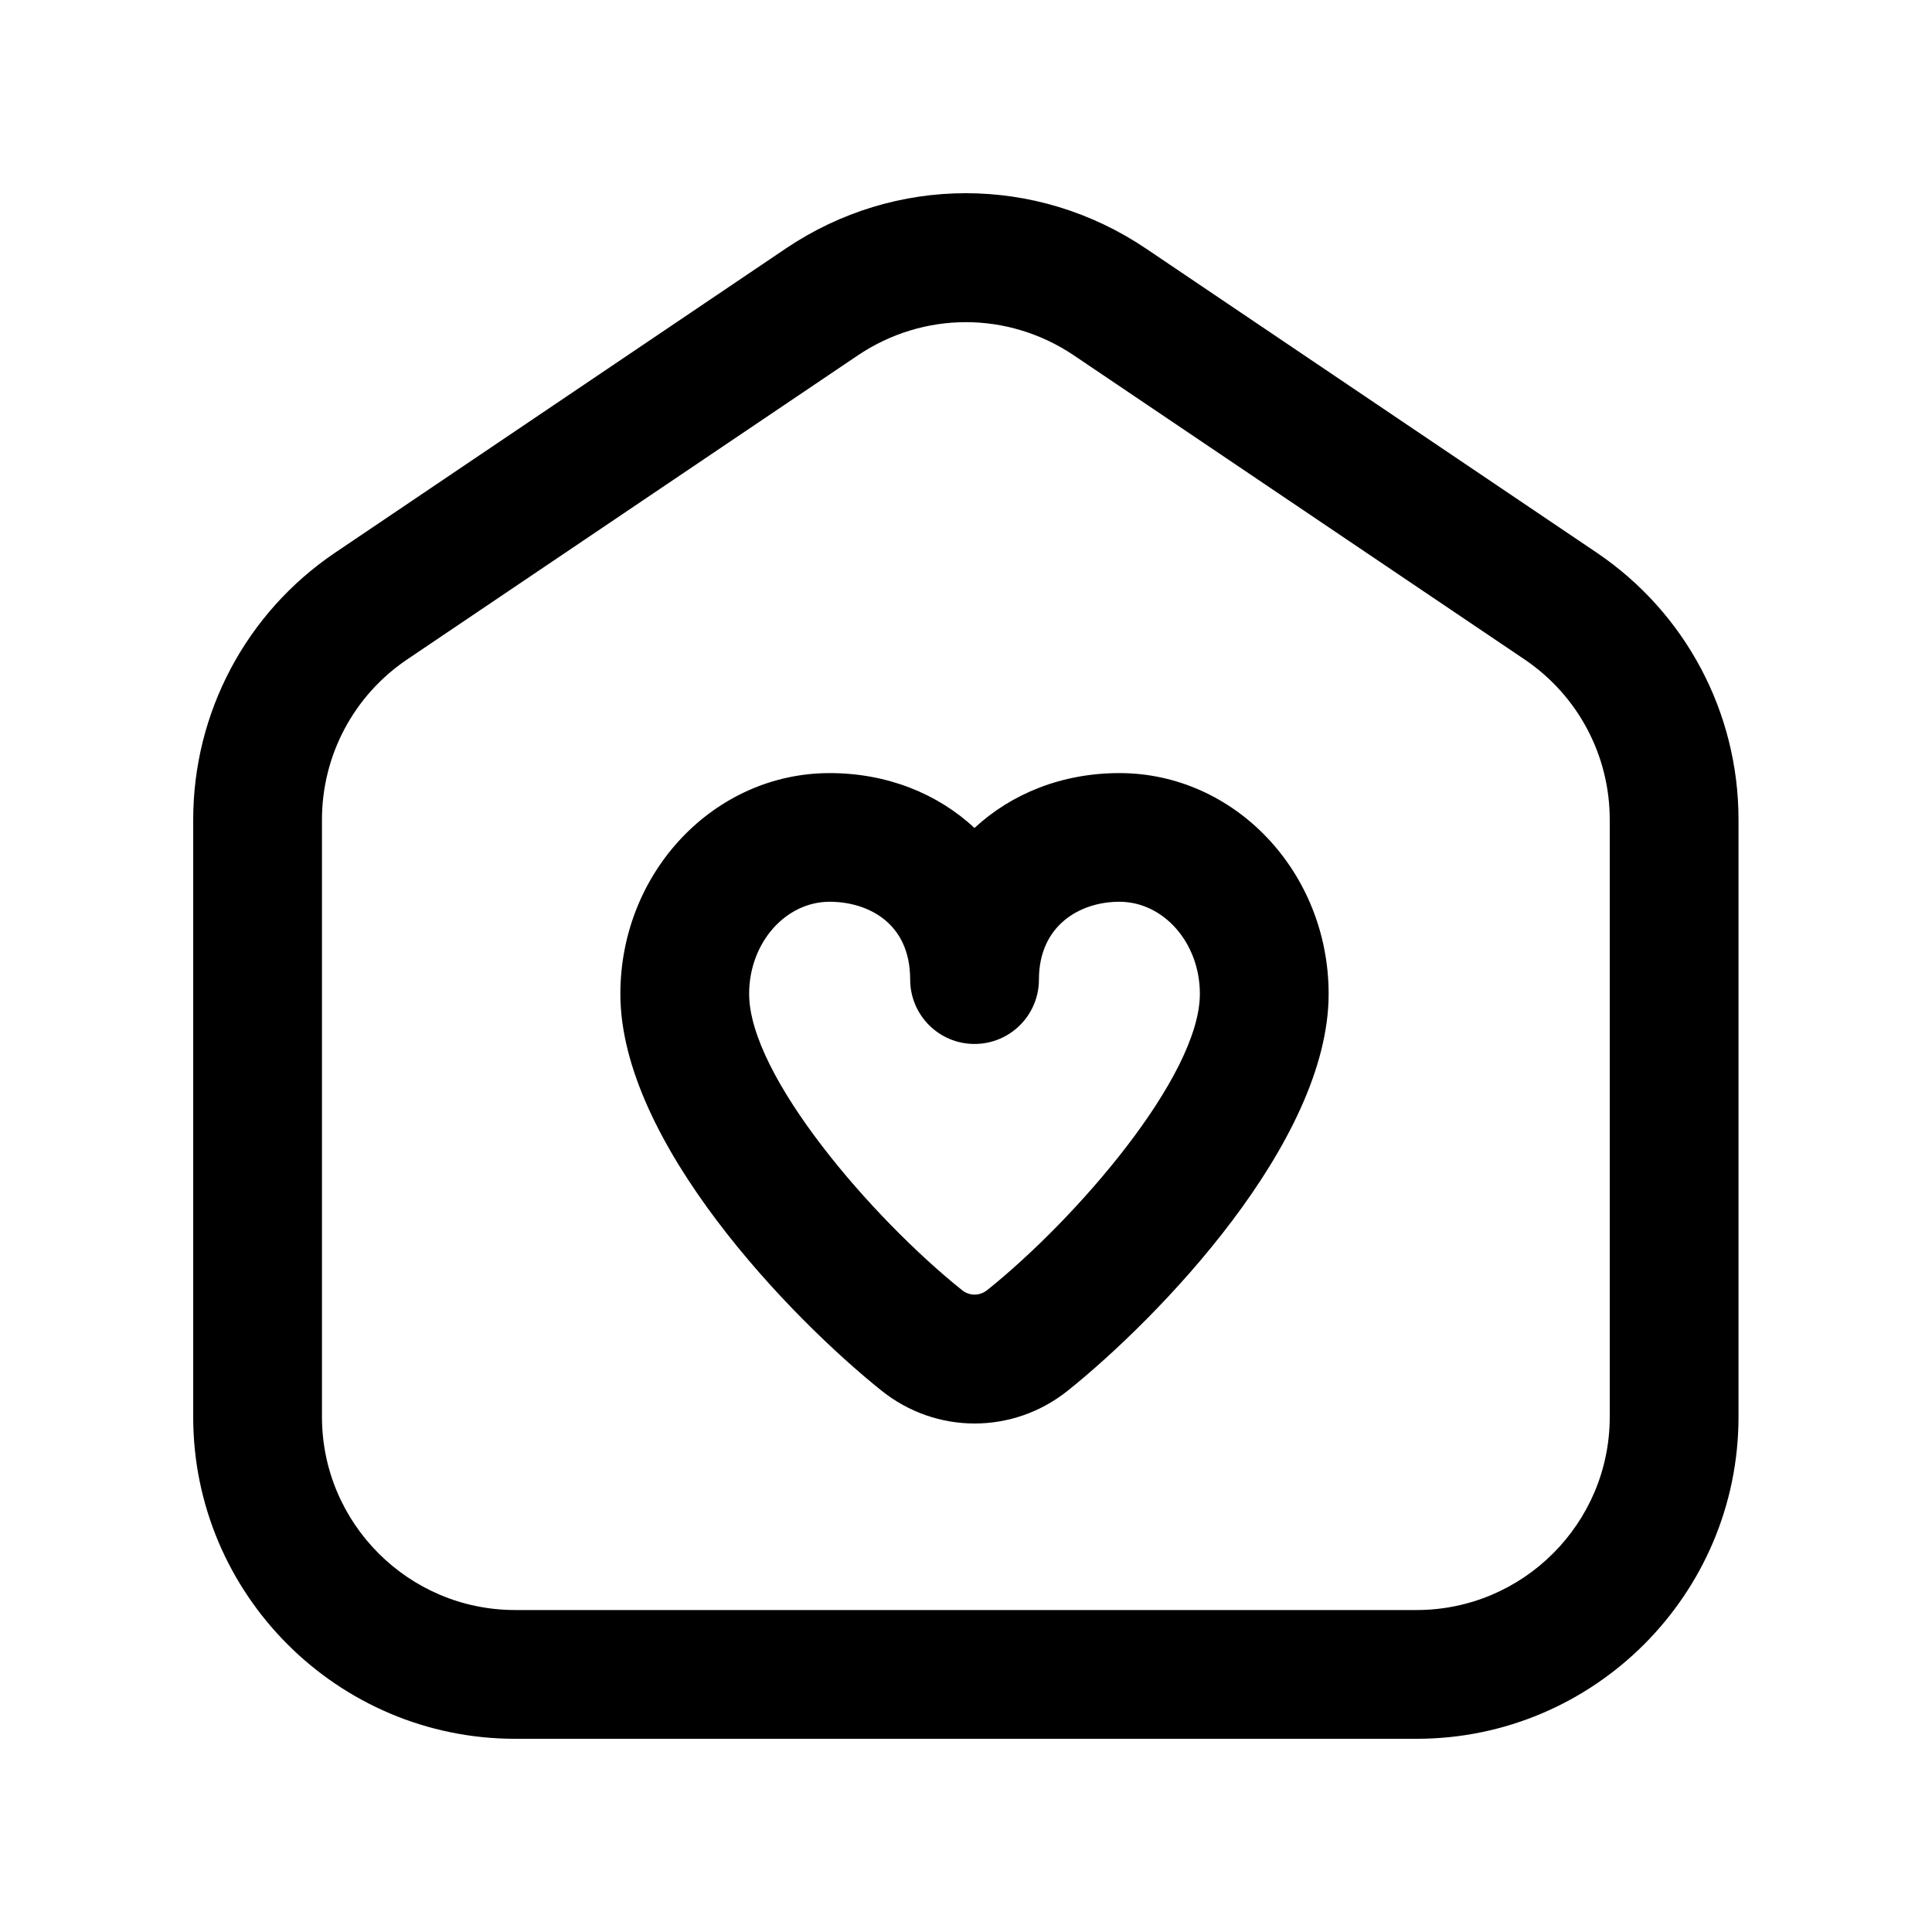 <svg width="20" height="20" viewBox="0 0 20 20" fill="none" xmlns="http://www.w3.org/2000/svg">
<g id="home icon">
<path id="Vector" d="M10.089 14.736C9.748 14.736 9.407 14.622 9.123 14.394C8.189 13.646 6.422 11.826 6.422 10.289C6.422 9.028 7.394 8.003 8.589 8.003C9.182 8.003 9.705 8.215 10.088 8.571C10.472 8.215 10.995 8.003 11.588 8.003C12.783 8.003 13.754 9.029 13.754 10.289C13.754 11.827 11.989 13.647 11.055 14.395C10.77 14.623 10.43 14.736 10.089 14.736ZM8.589 9.335C8.129 9.335 7.755 9.763 7.755 10.288C7.755 11.139 9.033 12.614 9.956 13.353C10.034 13.418 10.142 13.418 10.222 13.353C11.144 12.614 12.421 11.139 12.421 10.288C12.421 9.762 12.047 9.335 11.588 9.335C11.174 9.335 10.755 9.584 10.755 10.14C10.755 10.508 10.457 10.807 10.088 10.807C9.72 10.807 9.422 10.508 9.422 10.14C9.422 9.545 8.973 9.335 8.589 9.335V9.335ZM14.664 18H5.333C3.495 18 2 16.505 2 14.668V8.485C2 7.376 2.549 6.343 3.468 5.722L8.134 2.573C9.266 1.809 10.73 1.809 11.863 2.573L16.529 5.721C17.448 6.342 17.997 7.374 17.997 8.484V14.667C17.997 16.504 16.502 18 14.664 18ZM9.999 3.335C9.609 3.335 9.22 3.45 8.88 3.679L4.214 6.827C3.662 7.2 3.333 7.819 3.333 8.485V14.668C3.333 15.77 4.23 16.667 5.333 16.667H14.664C15.767 16.667 16.664 15.77 16.664 14.668V8.485C16.664 7.819 16.334 7.199 15.783 6.827L11.117 3.679C10.777 3.45 10.388 3.335 9.999 3.335Z" fill="black"/>
</g>
</svg>
